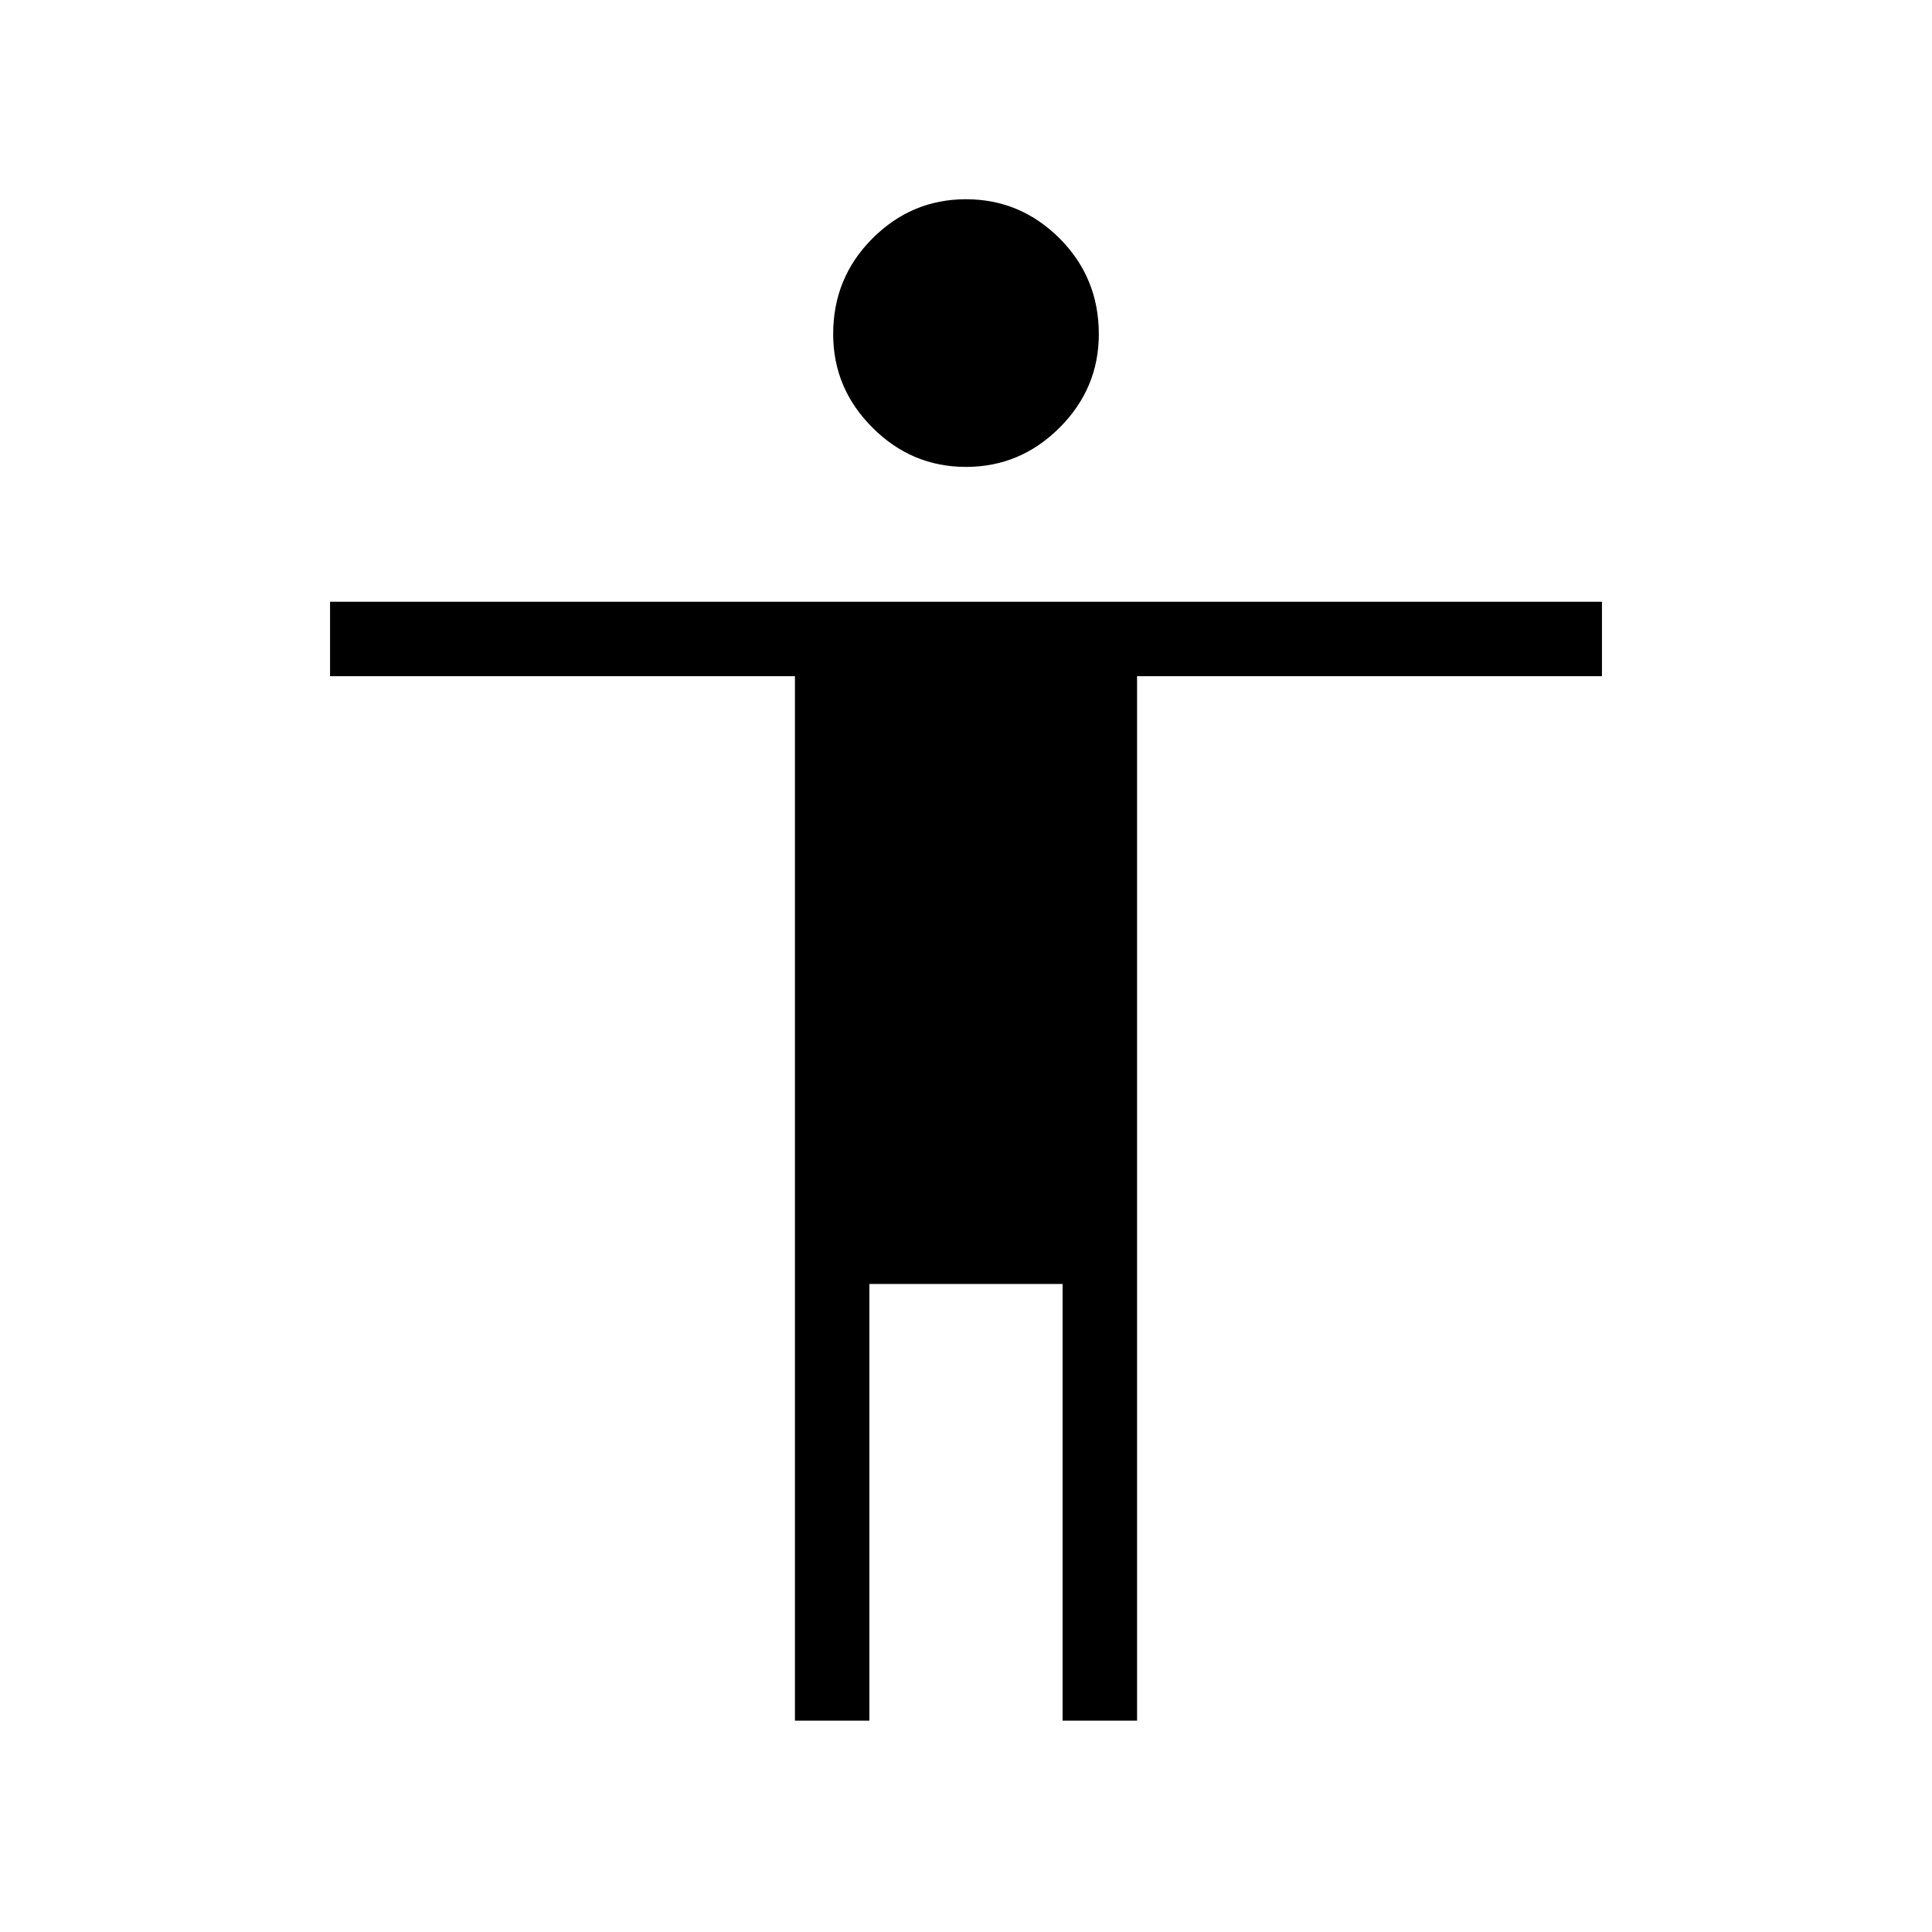 <svg xmlns="http://www.w3.org/2000/svg" height="24" width="24"><path d="M12 5.8q-.675 0-1.162-.488-.488-.487-.488-1.162 0-.7.488-1.188.487-.487 1.162-.487.675 0 1.163.487.487.488.487 1.188 0 .675-.487 1.162Q12.675 5.8 12 5.8ZM9.875 21.375V8.4H4.1v-.925h15.8V8.4h-5.775v12.975H13.2V15.95h-2.4v5.425Z"/></svg>